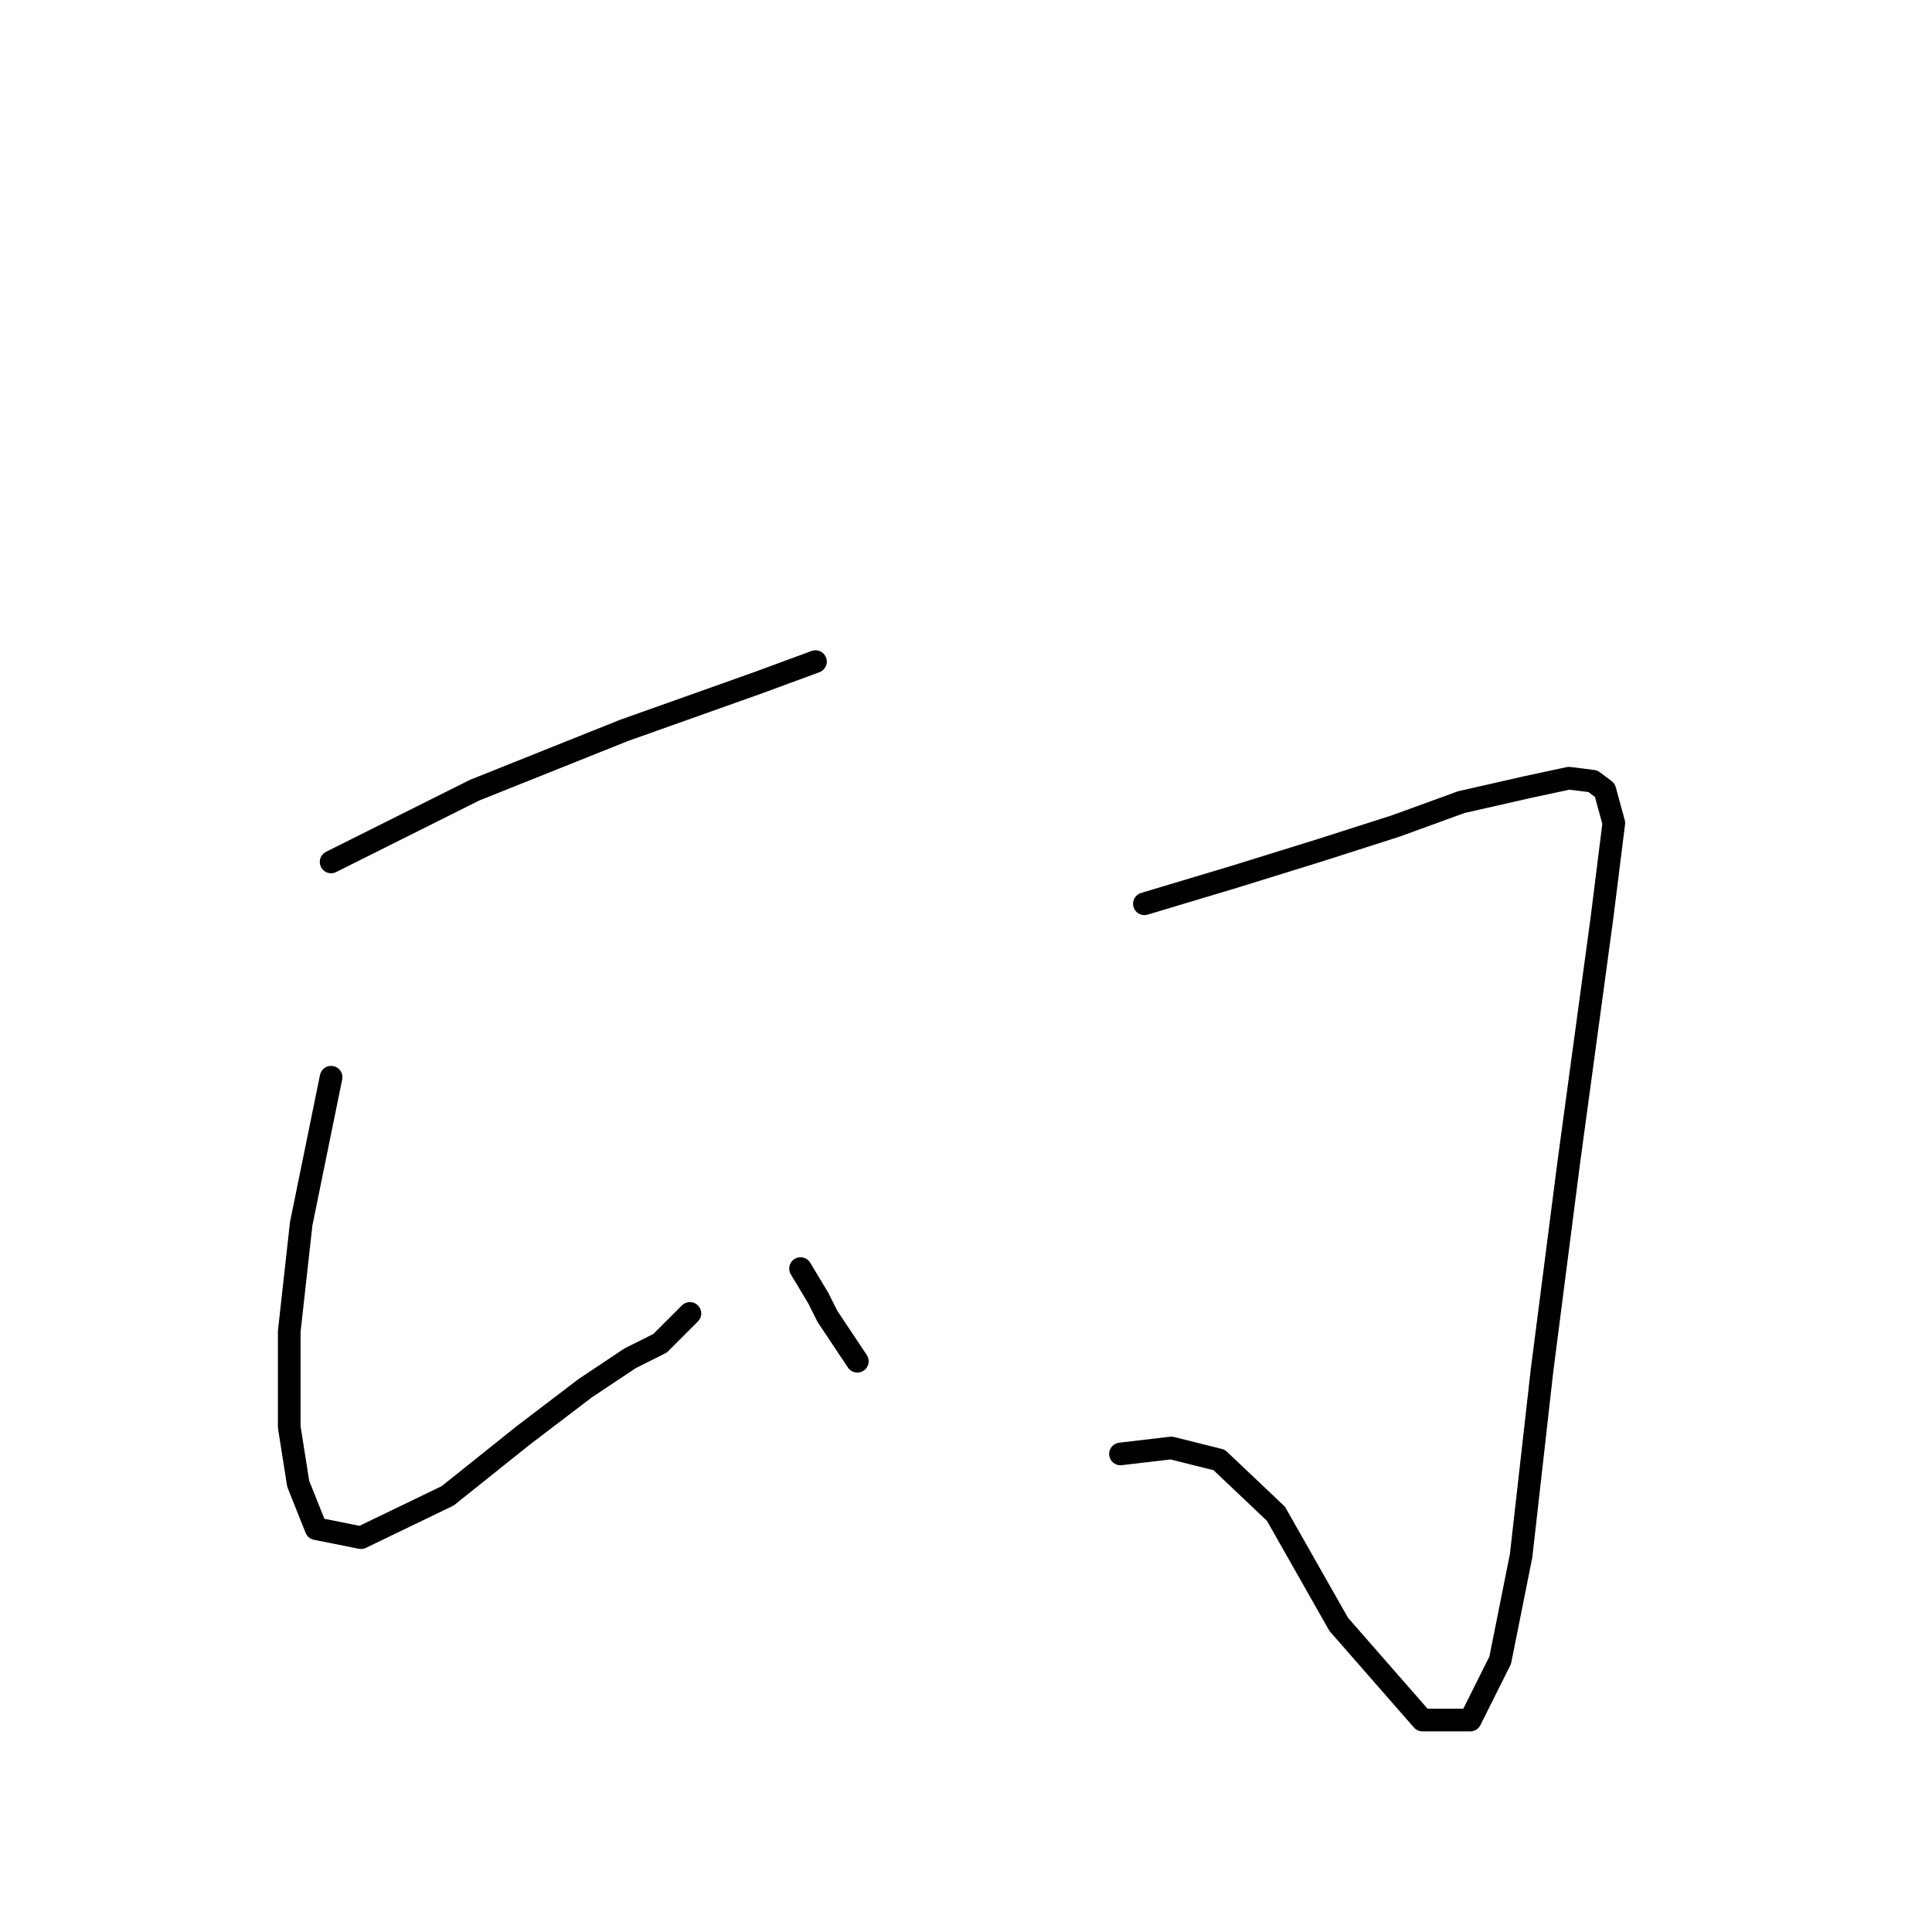<?xml version="1.0" standalone="no"?>
    <svg width="256" height="256" xmlns="http://www.w3.org/2000/svg" version="1.1">
    <polyline stroke="black" stroke-width="3" stroke-linecap="round" fill="transparent" stroke-linejoin="round" points="43.873 114.21 62.89 104.701 82.699 96.777 100.528 90.438 108.056 87.665 108.056 87.665 " />
        <polyline stroke="black" stroke-width="3" stroke-linecap="round" fill="transparent" stroke-linejoin="round" points="43.873 142.735 39.911 162.149 38.326 176.412 38.326 189.09 39.515 196.617 41.892 202.56 47.835 203.749 59.324 198.202 69.229 190.278 77.549 183.939 83.492 179.977 87.454 177.996 91.416 174.034 91.416 174.034 " />
        <polyline stroke="black" stroke-width="3" stroke-linecap="round" fill="transparent" stroke-linejoin="round" points="106.075 168.092 108.452 172.053 109.64 174.431 113.602 180.373 113.602 180.373 " />
        <polyline stroke="black" stroke-width="3" stroke-linecap="round" fill="transparent" stroke-linejoin="round" points="144.109 87.665 " />
        <polyline stroke="black" stroke-width="3" stroke-linecap="round" fill="transparent" stroke-linejoin="round" points="105.282 219.596 " />
        <polyline stroke="black" stroke-width="3" stroke-linecap="round" fill="transparent" stroke-linejoin="round" points="151.637 119.756 163.522 116.191 175.012 112.625 184.917 109.455 193.633 106.286 202.349 104.305 207.896 103.116 211.065 103.512 212.65 104.701 213.839 109.059 212.254 121.737 207.896 153.829 204.33 181.562 201.557 206.126 198.783 219.993 194.821 227.916 188.482 227.916 177.389 215.238 169.069 200.579 161.541 193.448 155.202 191.863 148.467 192.655 148.467 192.655 " />
        </svg>